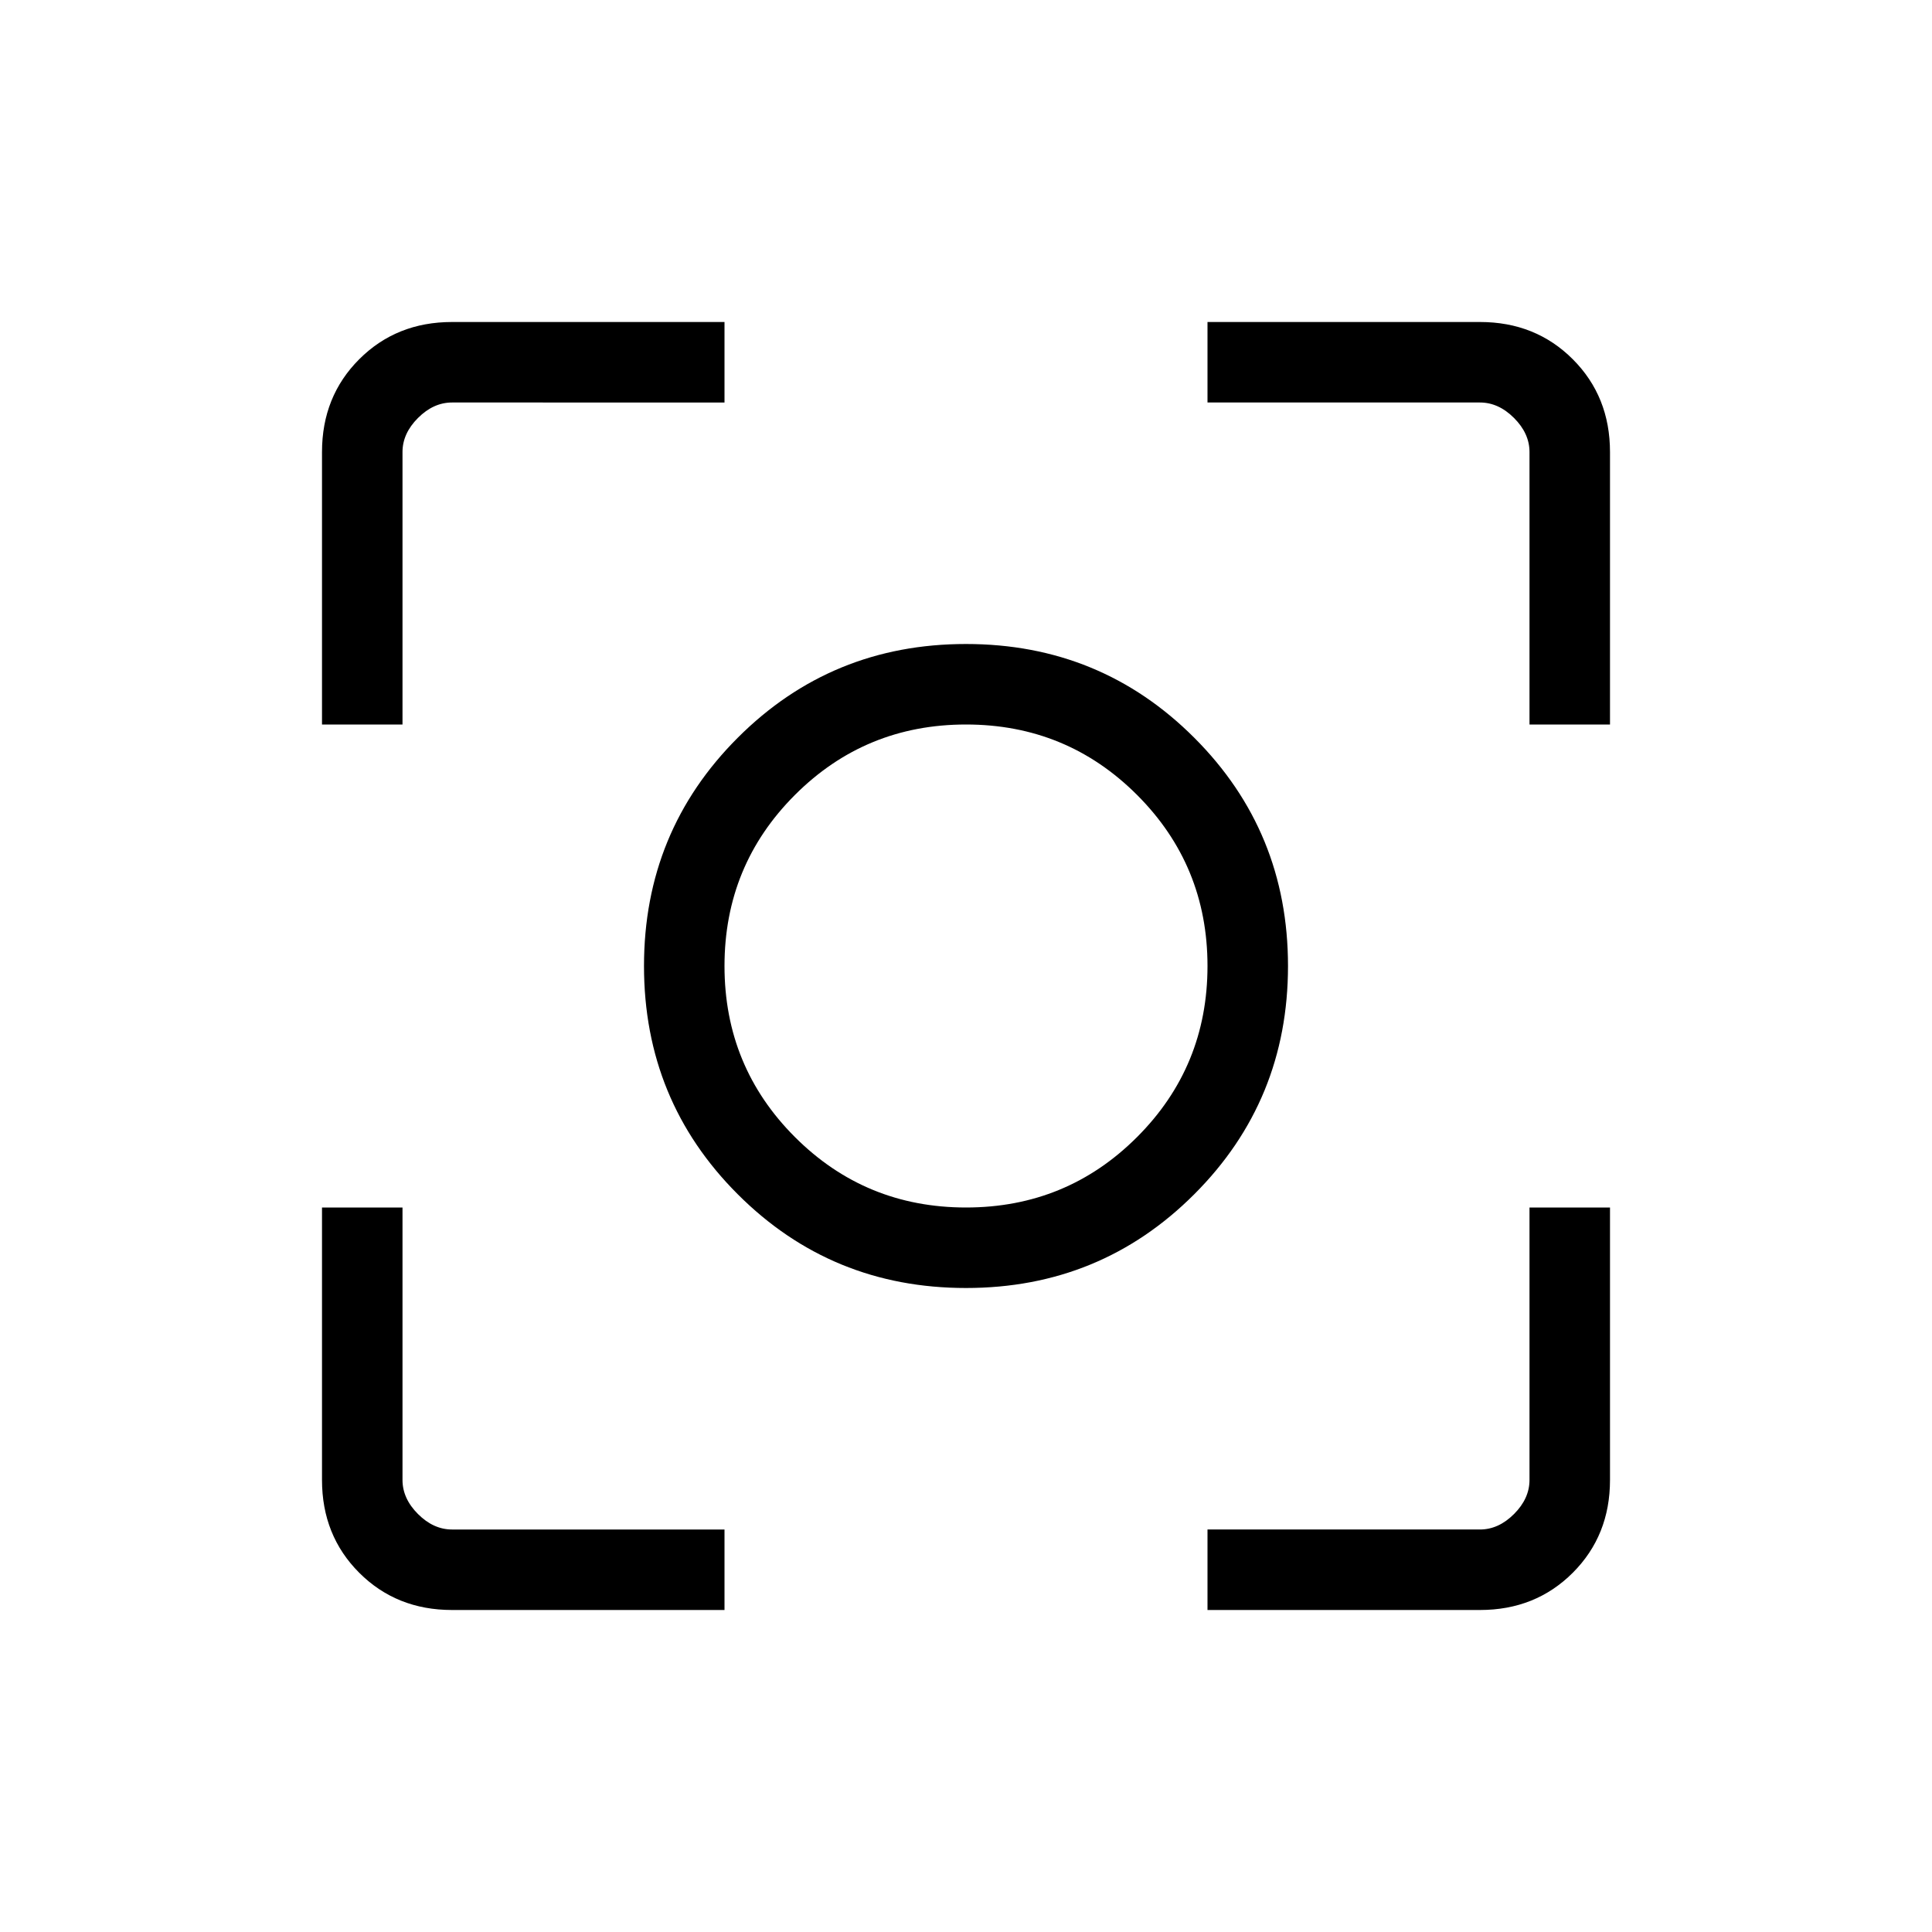 <svg xmlns="http://www.w3.org/2000/svg" height="24" viewBox="0 -960 960 960" width="24"><path d="M224.62-160q-27.62 0-46.12-18.5Q160-197 160-224.62V-360h40v135.38q0 9.24 7.69 16.93 7.69 7.69 16.93 7.69H360v40H224.62ZM600-160v-40h135.38q9.24 0 16.93-7.69 7.69-7.69 7.69-16.93V-360h40v135.38q0 27.62-18.5 46.12Q763-160 735.38-160H600ZM160-600v-135.38q0-27.62 18.5-46.12Q197-800 224.62-800H360v40H224.62q-9.24 0-16.93 7.69-7.69 7.69-7.69 16.93V-600h-40Zm600 0v-135.38q0-9.24-7.69-16.93-7.69-7.69-16.93-7.69H600v-40h135.38q27.62 0 46.12 18.5Q800-763 800-735.38V-600h-40ZM480-320q-66.85 0-113.42-46.58Q320-413.15 320-480t46.58-113.42Q413.15-640 480-640t113.42 46.58Q640-546.85 640-480t-46.58 113.42Q546.85-320 480-320Zm0-40q50 0 85-35t35-85q0-50-35-85t-85-35q-50 0-85 35t-35 85q0 50 35 85t85 35Zm0-120Z"/></svg>